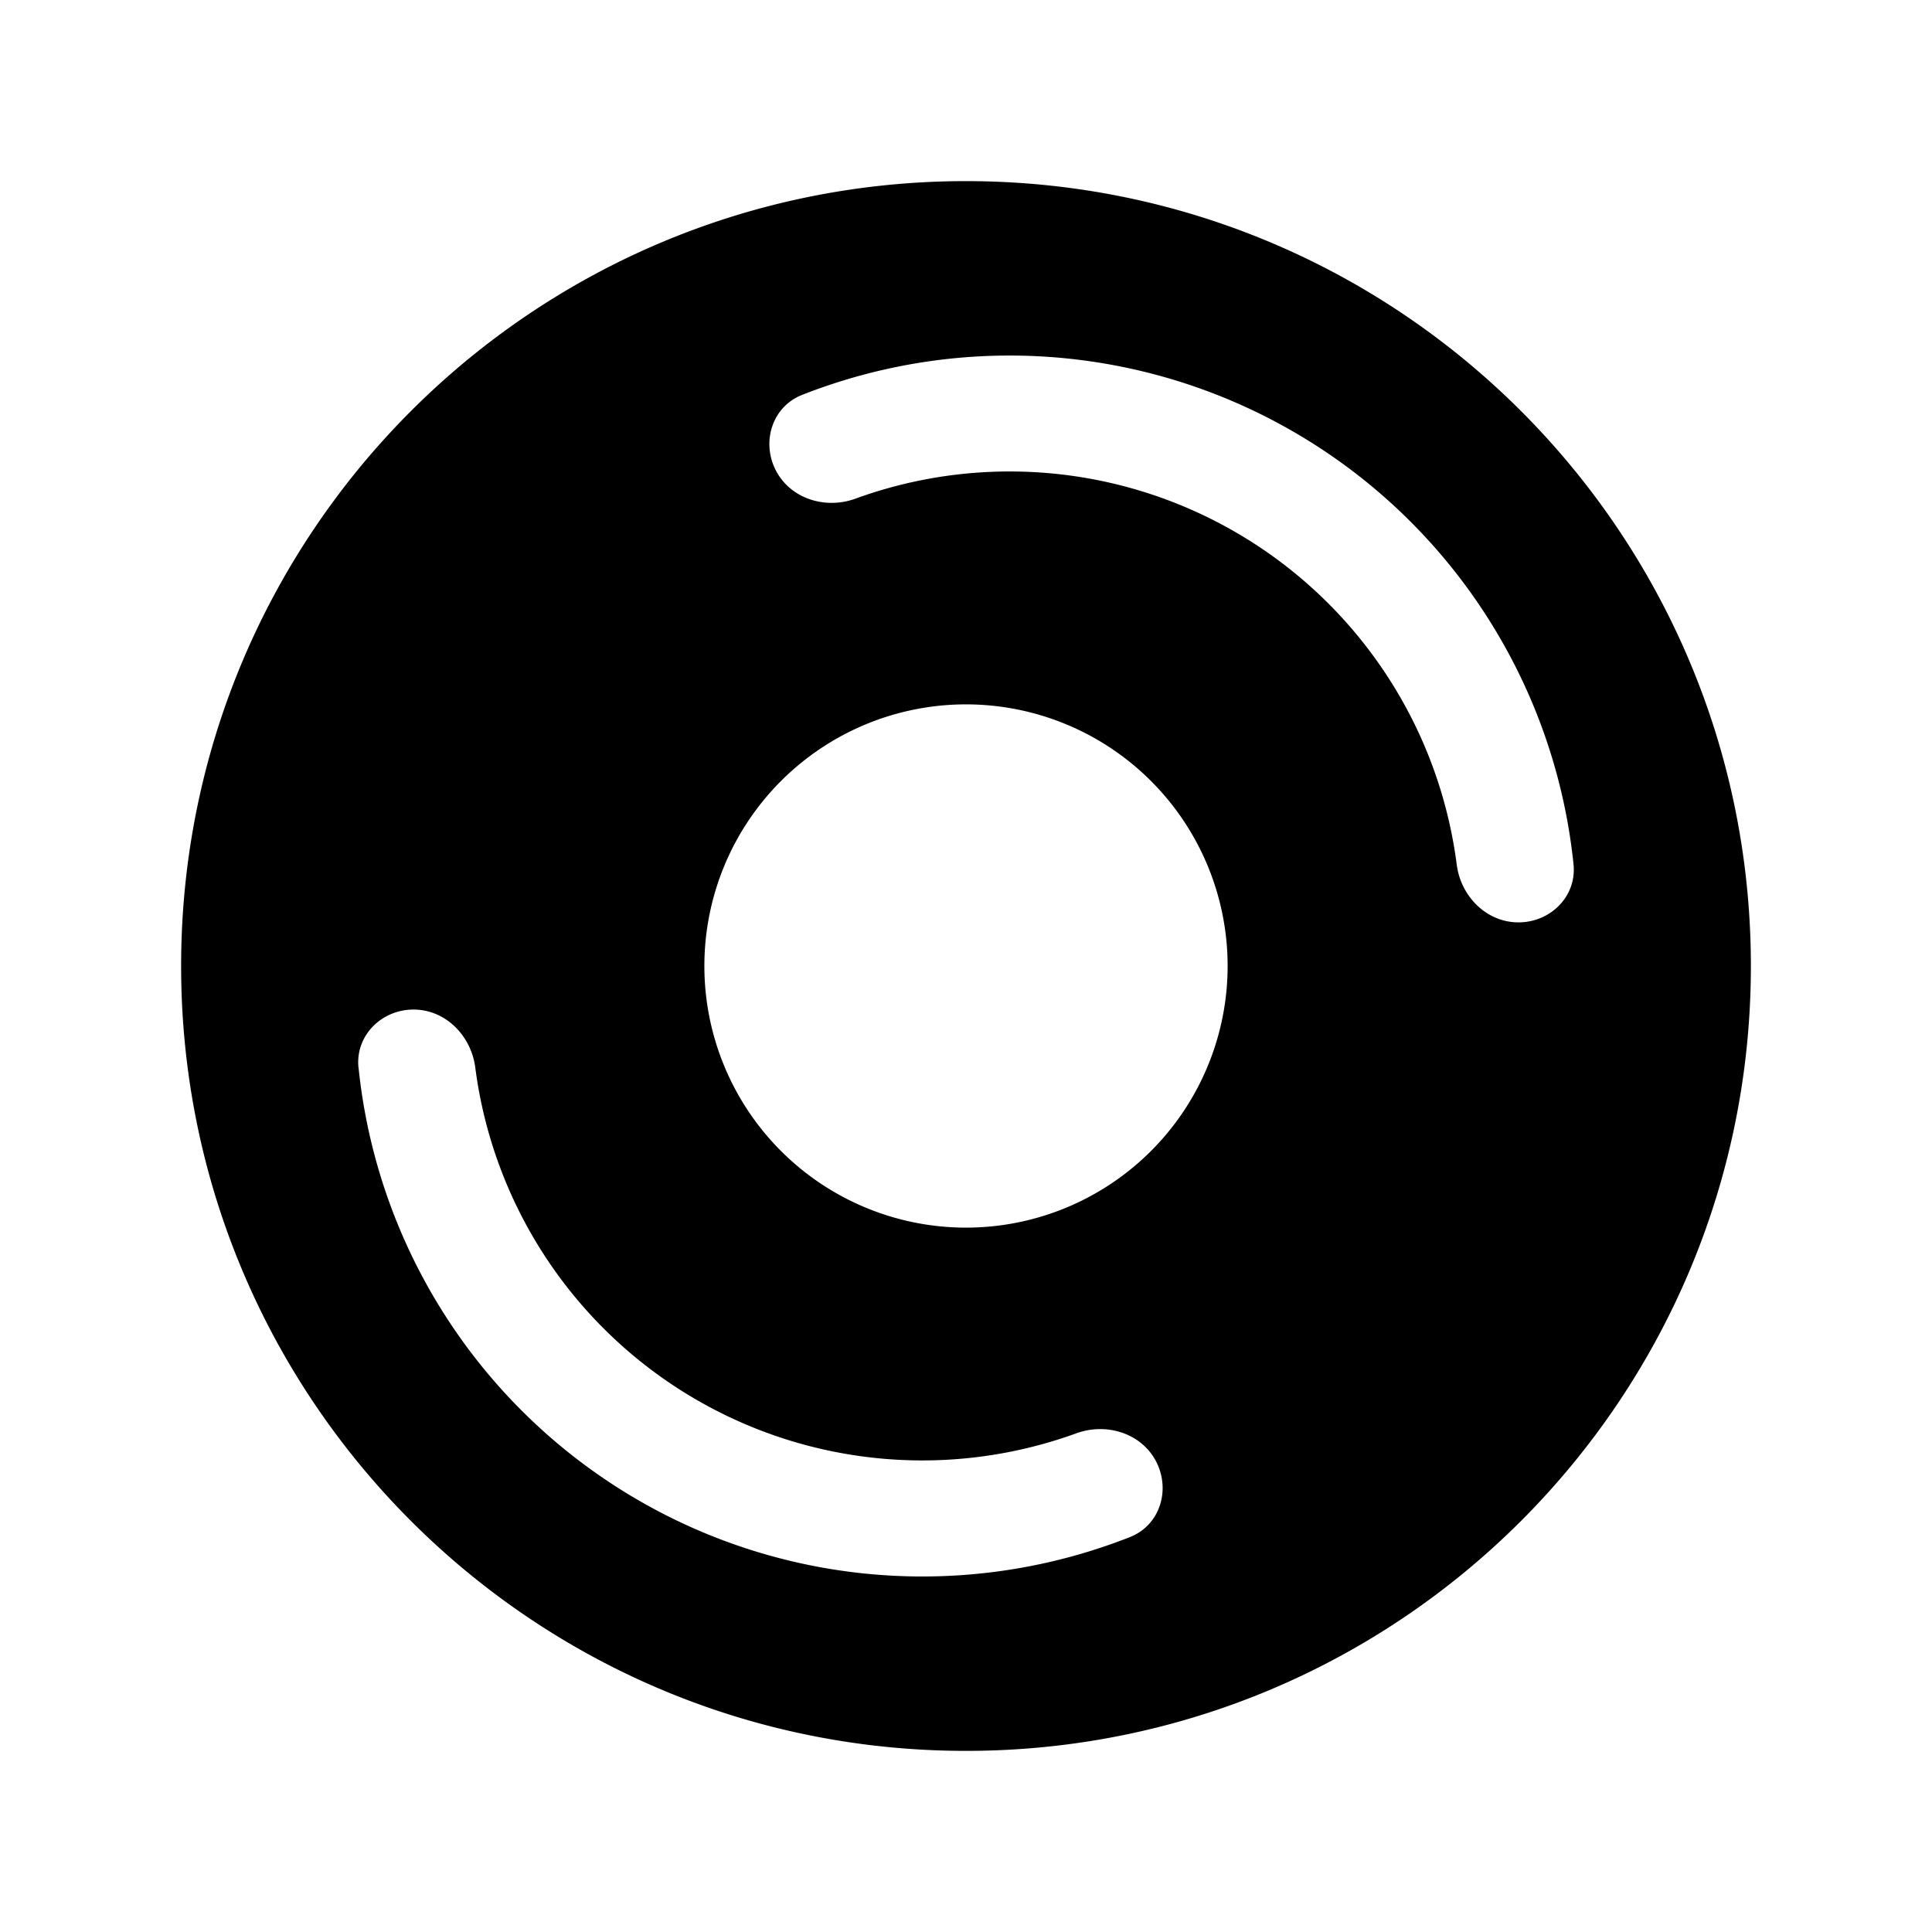<svg xmlns="http://www.w3.org/2000/svg" viewBox="0 0 24 24" fill="currentColor" aria-hidden="true" data-slot="icon">
  <path fill-rule="evenodd" d="M12 21.75c5.385 0 9.75-4.365 9.75-9.75S17.385 2.25 12 2.25 2.25 6.615 2.25 12s4.365 9.75 9.75 9.75m0-6.5a3.25 3.25 0 1 0 0-6.5 3.25 3.25 0 0 0 0 6.5m6.863-3.792c.398 0 .724-.323.684-.72a7.042 7.042 0 0 0-9.584-5.832c-.37.146-.508.584-.325.938.183.353.617.487.99.35a5.6 5.6 0 0 1 7.468 4.546c.05.394.369.718.767.718m-14.41 1.803c-.04-.396.286-.72.684-.72s.716.325.767.72a5.6 5.6 0 0 0 7.467 4.544c.374-.136.808-.002.991.351.183.354.046.792-.325.938a7.04 7.04 0 0 1-9.583-5.833Z" clip-rule="evenodd"/>
</svg>
